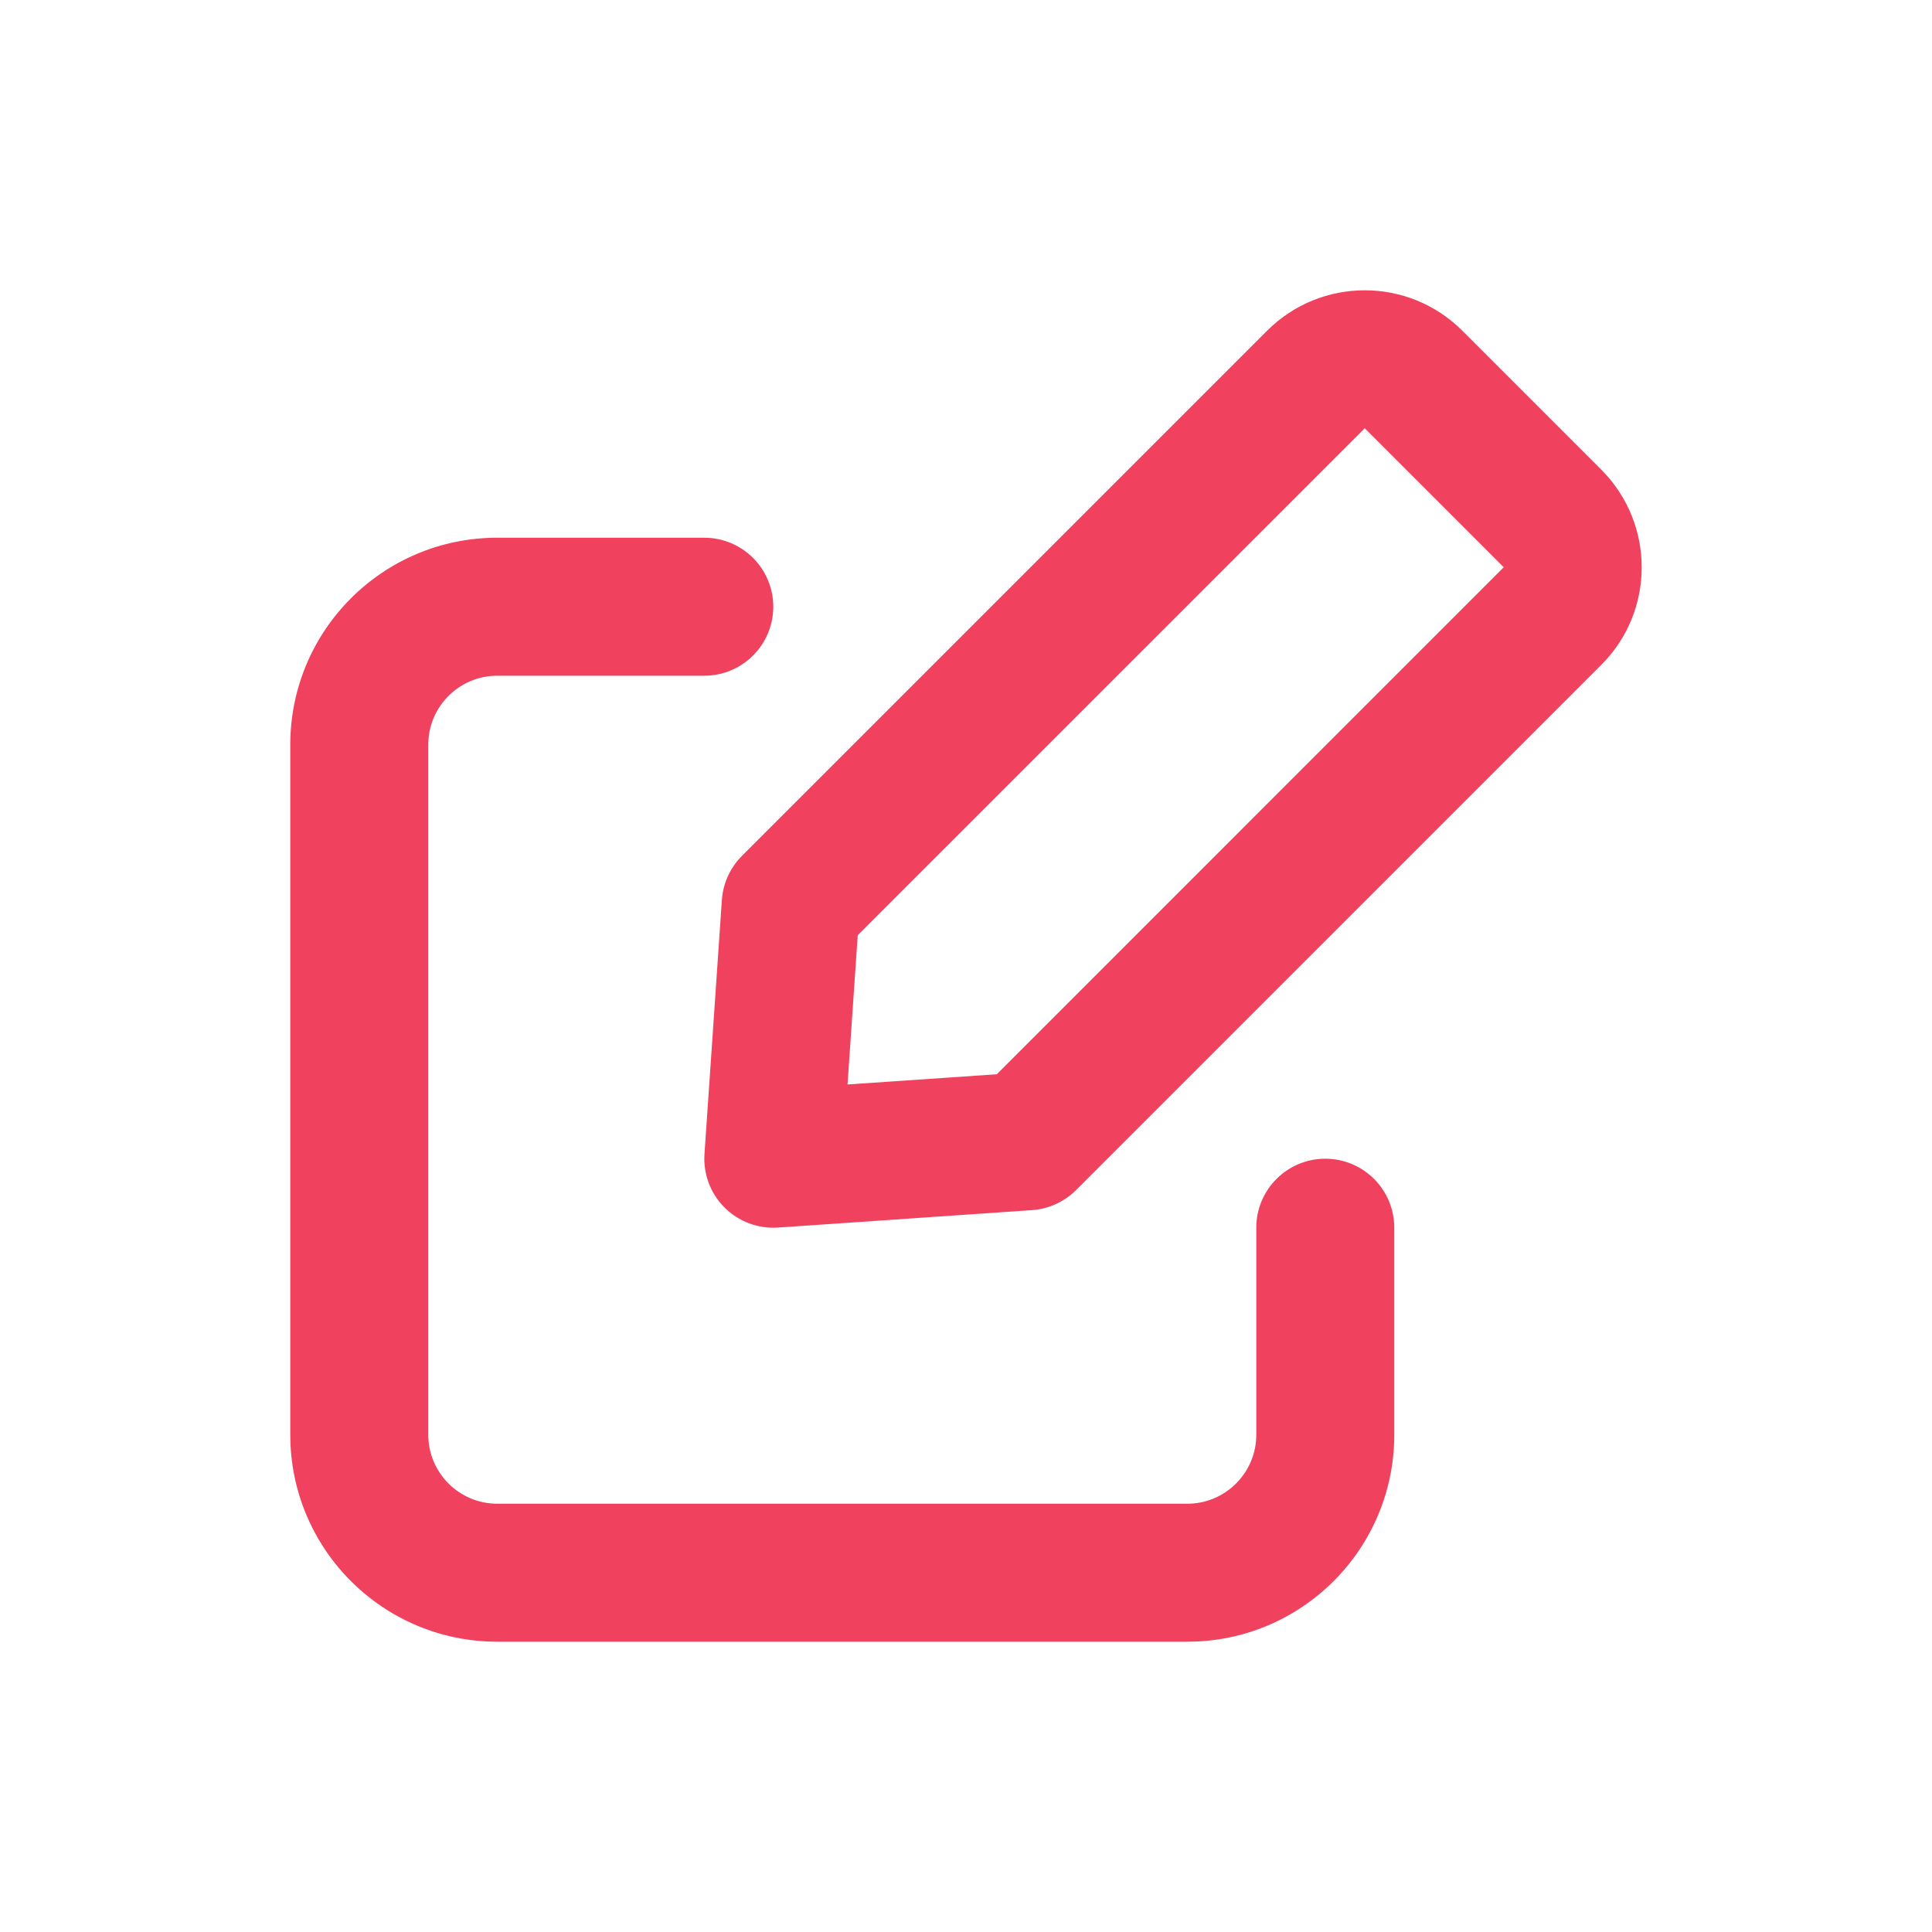 <svg width="28" height="28" viewBox="0 0 28 28" fill="none" xmlns="http://www.w3.org/2000/svg">
<path fill-rule="evenodd" clip-rule="evenodd" d="M18.364 4.793C19.145 4.012 20.412 4.012 21.193 4.793L23.207 6.807C23.988 7.588 23.988 8.855 23.207 9.636L15.595 17.248C15.424 17.418 15.197 17.522 14.956 17.538L11.275 17.791C10.987 17.81 10.704 17.704 10.5 17.5C10.296 17.296 10.19 17.013 10.21 16.724L10.462 13.043C10.478 12.803 10.582 12.576 10.752 12.405L18.364 4.793ZM12.431 13.554L12.283 15.717L14.446 15.569L21.793 8.221L19.779 6.207L20.486 5.5L12.431 13.554ZM7.207 9.793C6.655 9.793 6.207 10.241 6.207 10.793V20.793C6.207 21.345 6.655 21.793 7.207 21.793H17.207C17.759 21.793 18.207 21.345 18.207 20.793V17.793C18.207 17.241 18.655 16.793 19.207 16.793C19.759 16.793 20.207 17.241 20.207 17.793V20.793C20.207 22.45 18.864 23.793 17.207 23.793H7.207C5.55 23.793 4.207 22.45 4.207 20.793V10.793C4.207 9.136 5.55 7.793 7.207 7.793H10.207C10.759 7.793 11.207 8.241 11.207 8.793C11.207 9.345 10.759 9.793 10.207 9.793H7.207Z" fill="#F0425F"/>
</svg>
